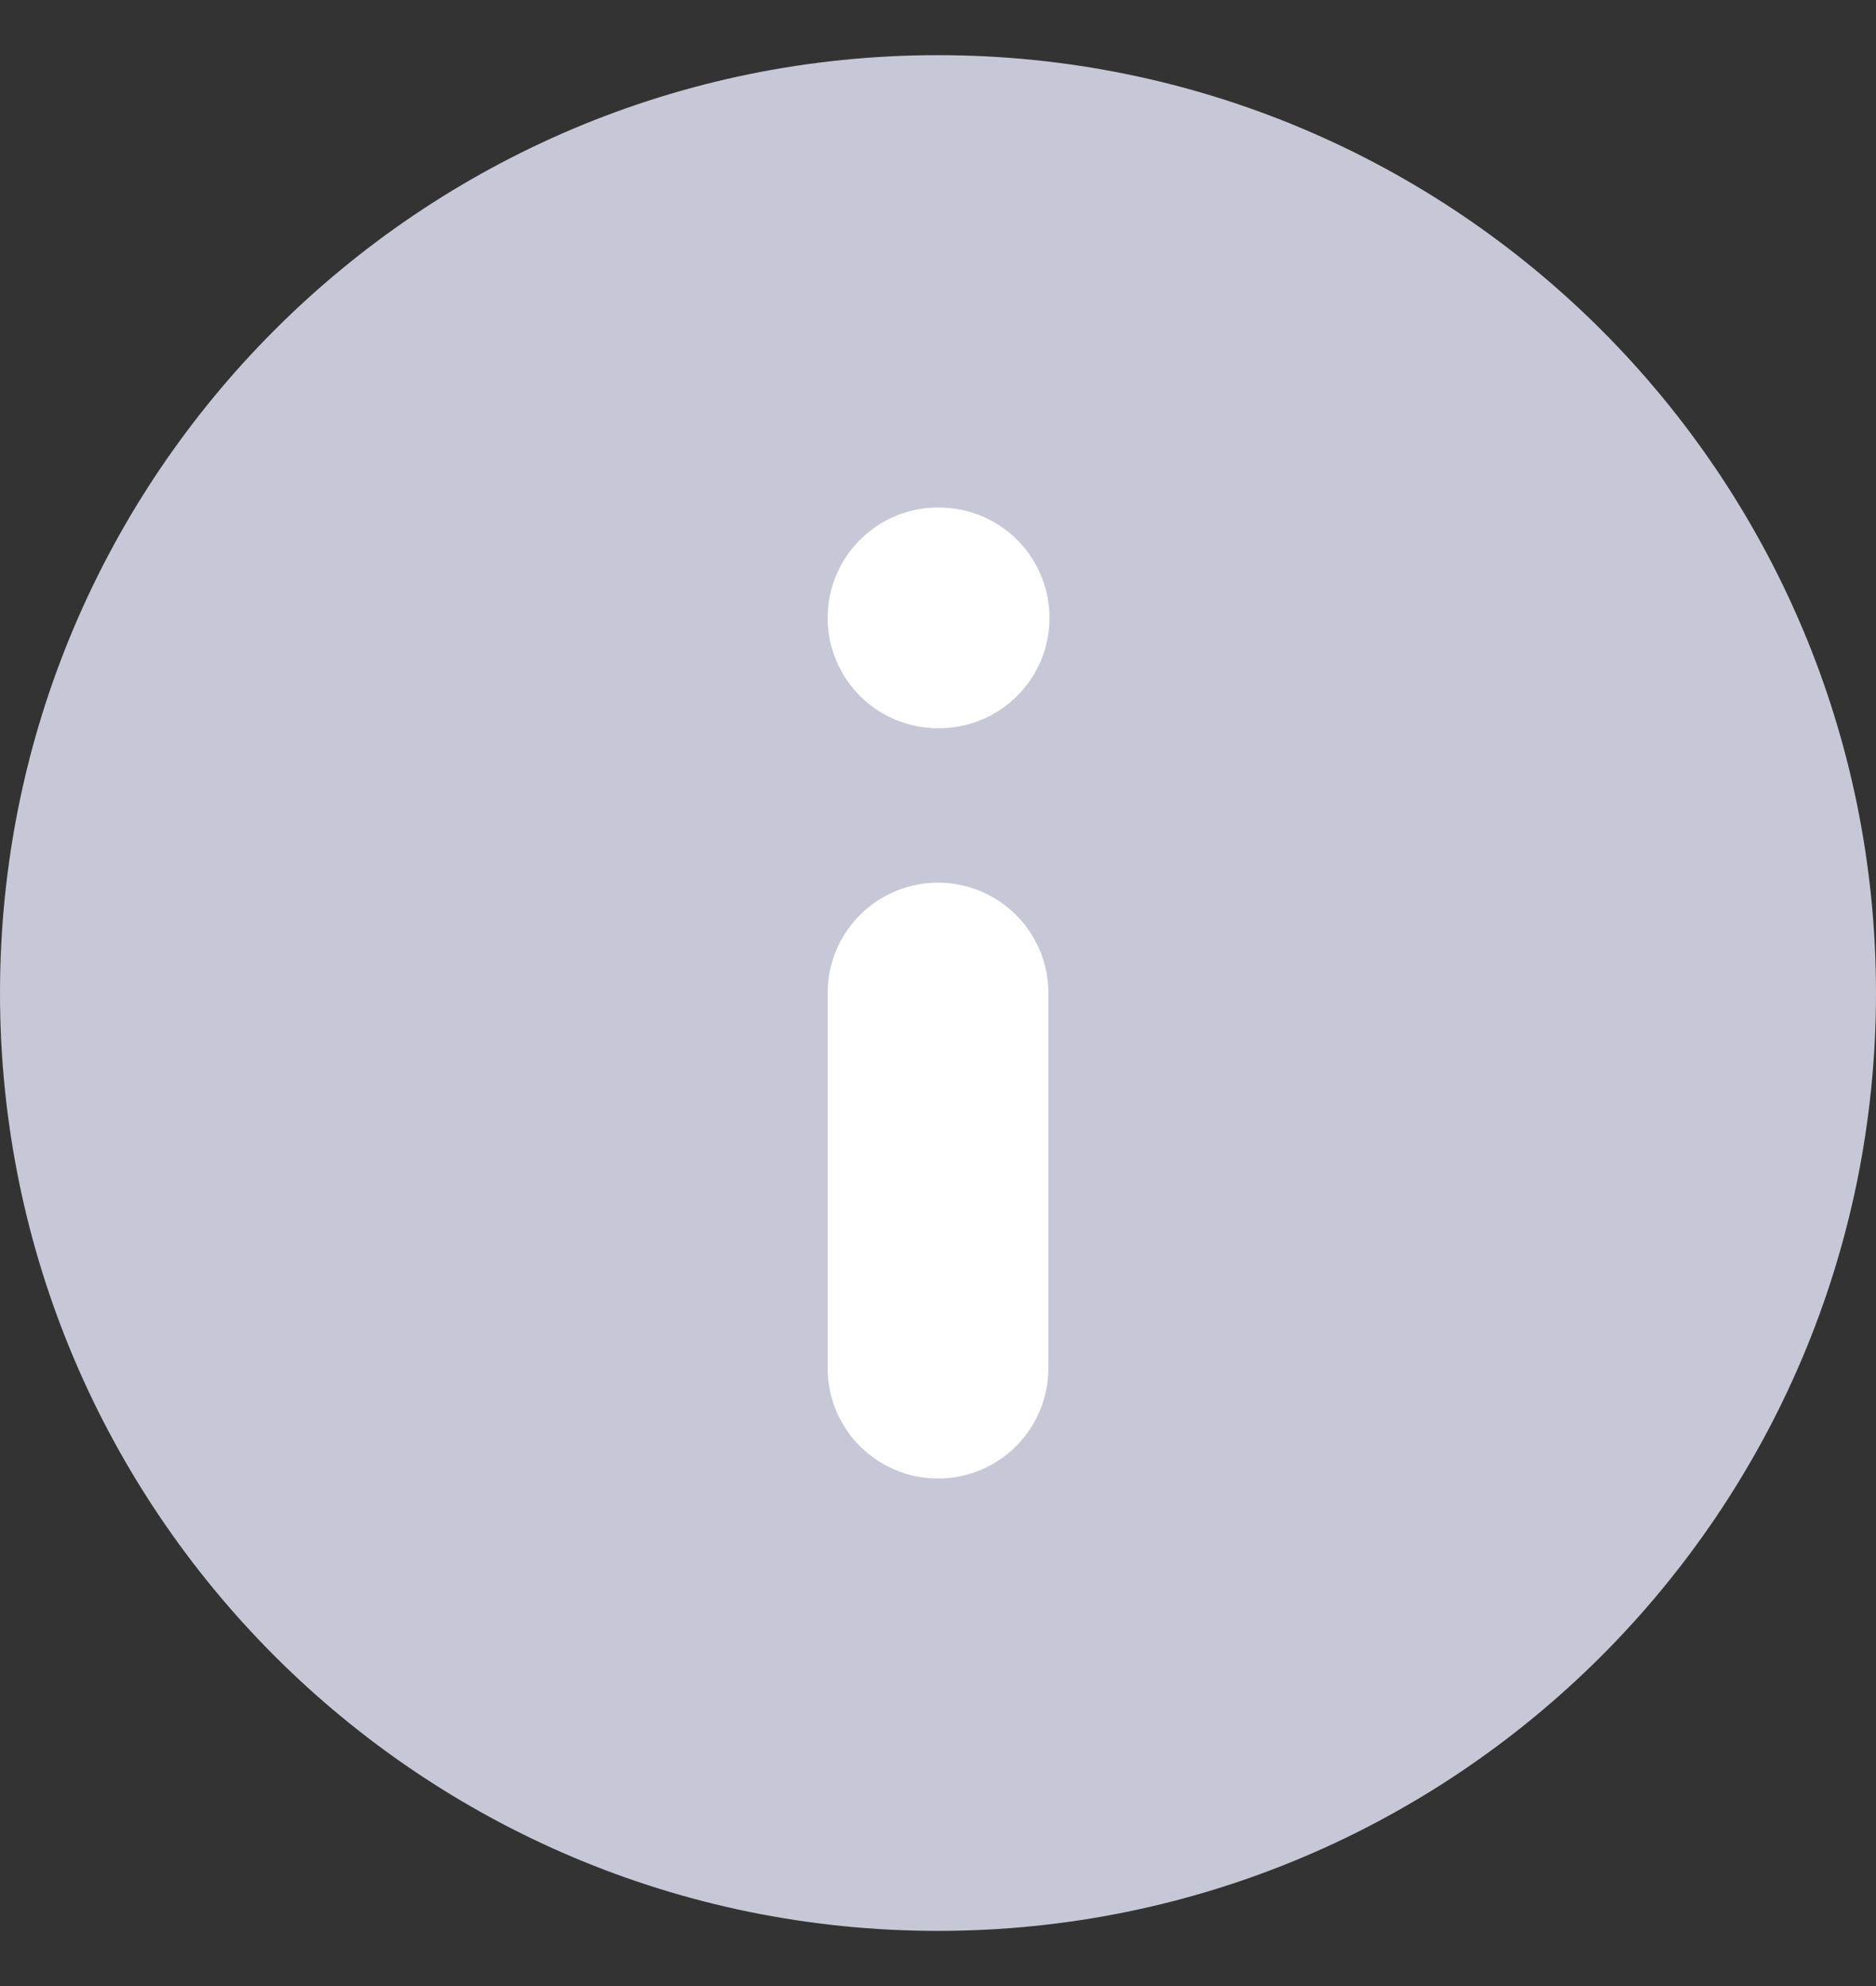 <svg width="17" height="18" viewBox="0 0 17 18" fill="none" xmlns="http://www.w3.org/2000/svg">
<rect x="0" y="0" width="17" height="18" fill="#333333" stroke="none"/>
<path d="M8.5 17.5C13.194 17.5 17 13.694 17 9C17 4.306 13.194 0.5 8.5 0.5C3.806 0.5 0 4.306 0 9C0 13.694 3.806 17.5 8.5 17.5Z" fill="#C7C8D7"/>
<path d="M8.5 12.4V9" stroke="white" stroke-width="2" stroke-linecap="round" stroke-linejoin="round"/>
<path d="M8.5 5.6H8.51" stroke="white" stroke-width="2" stroke-linecap="round" stroke-linejoin="round"/>
</svg>
